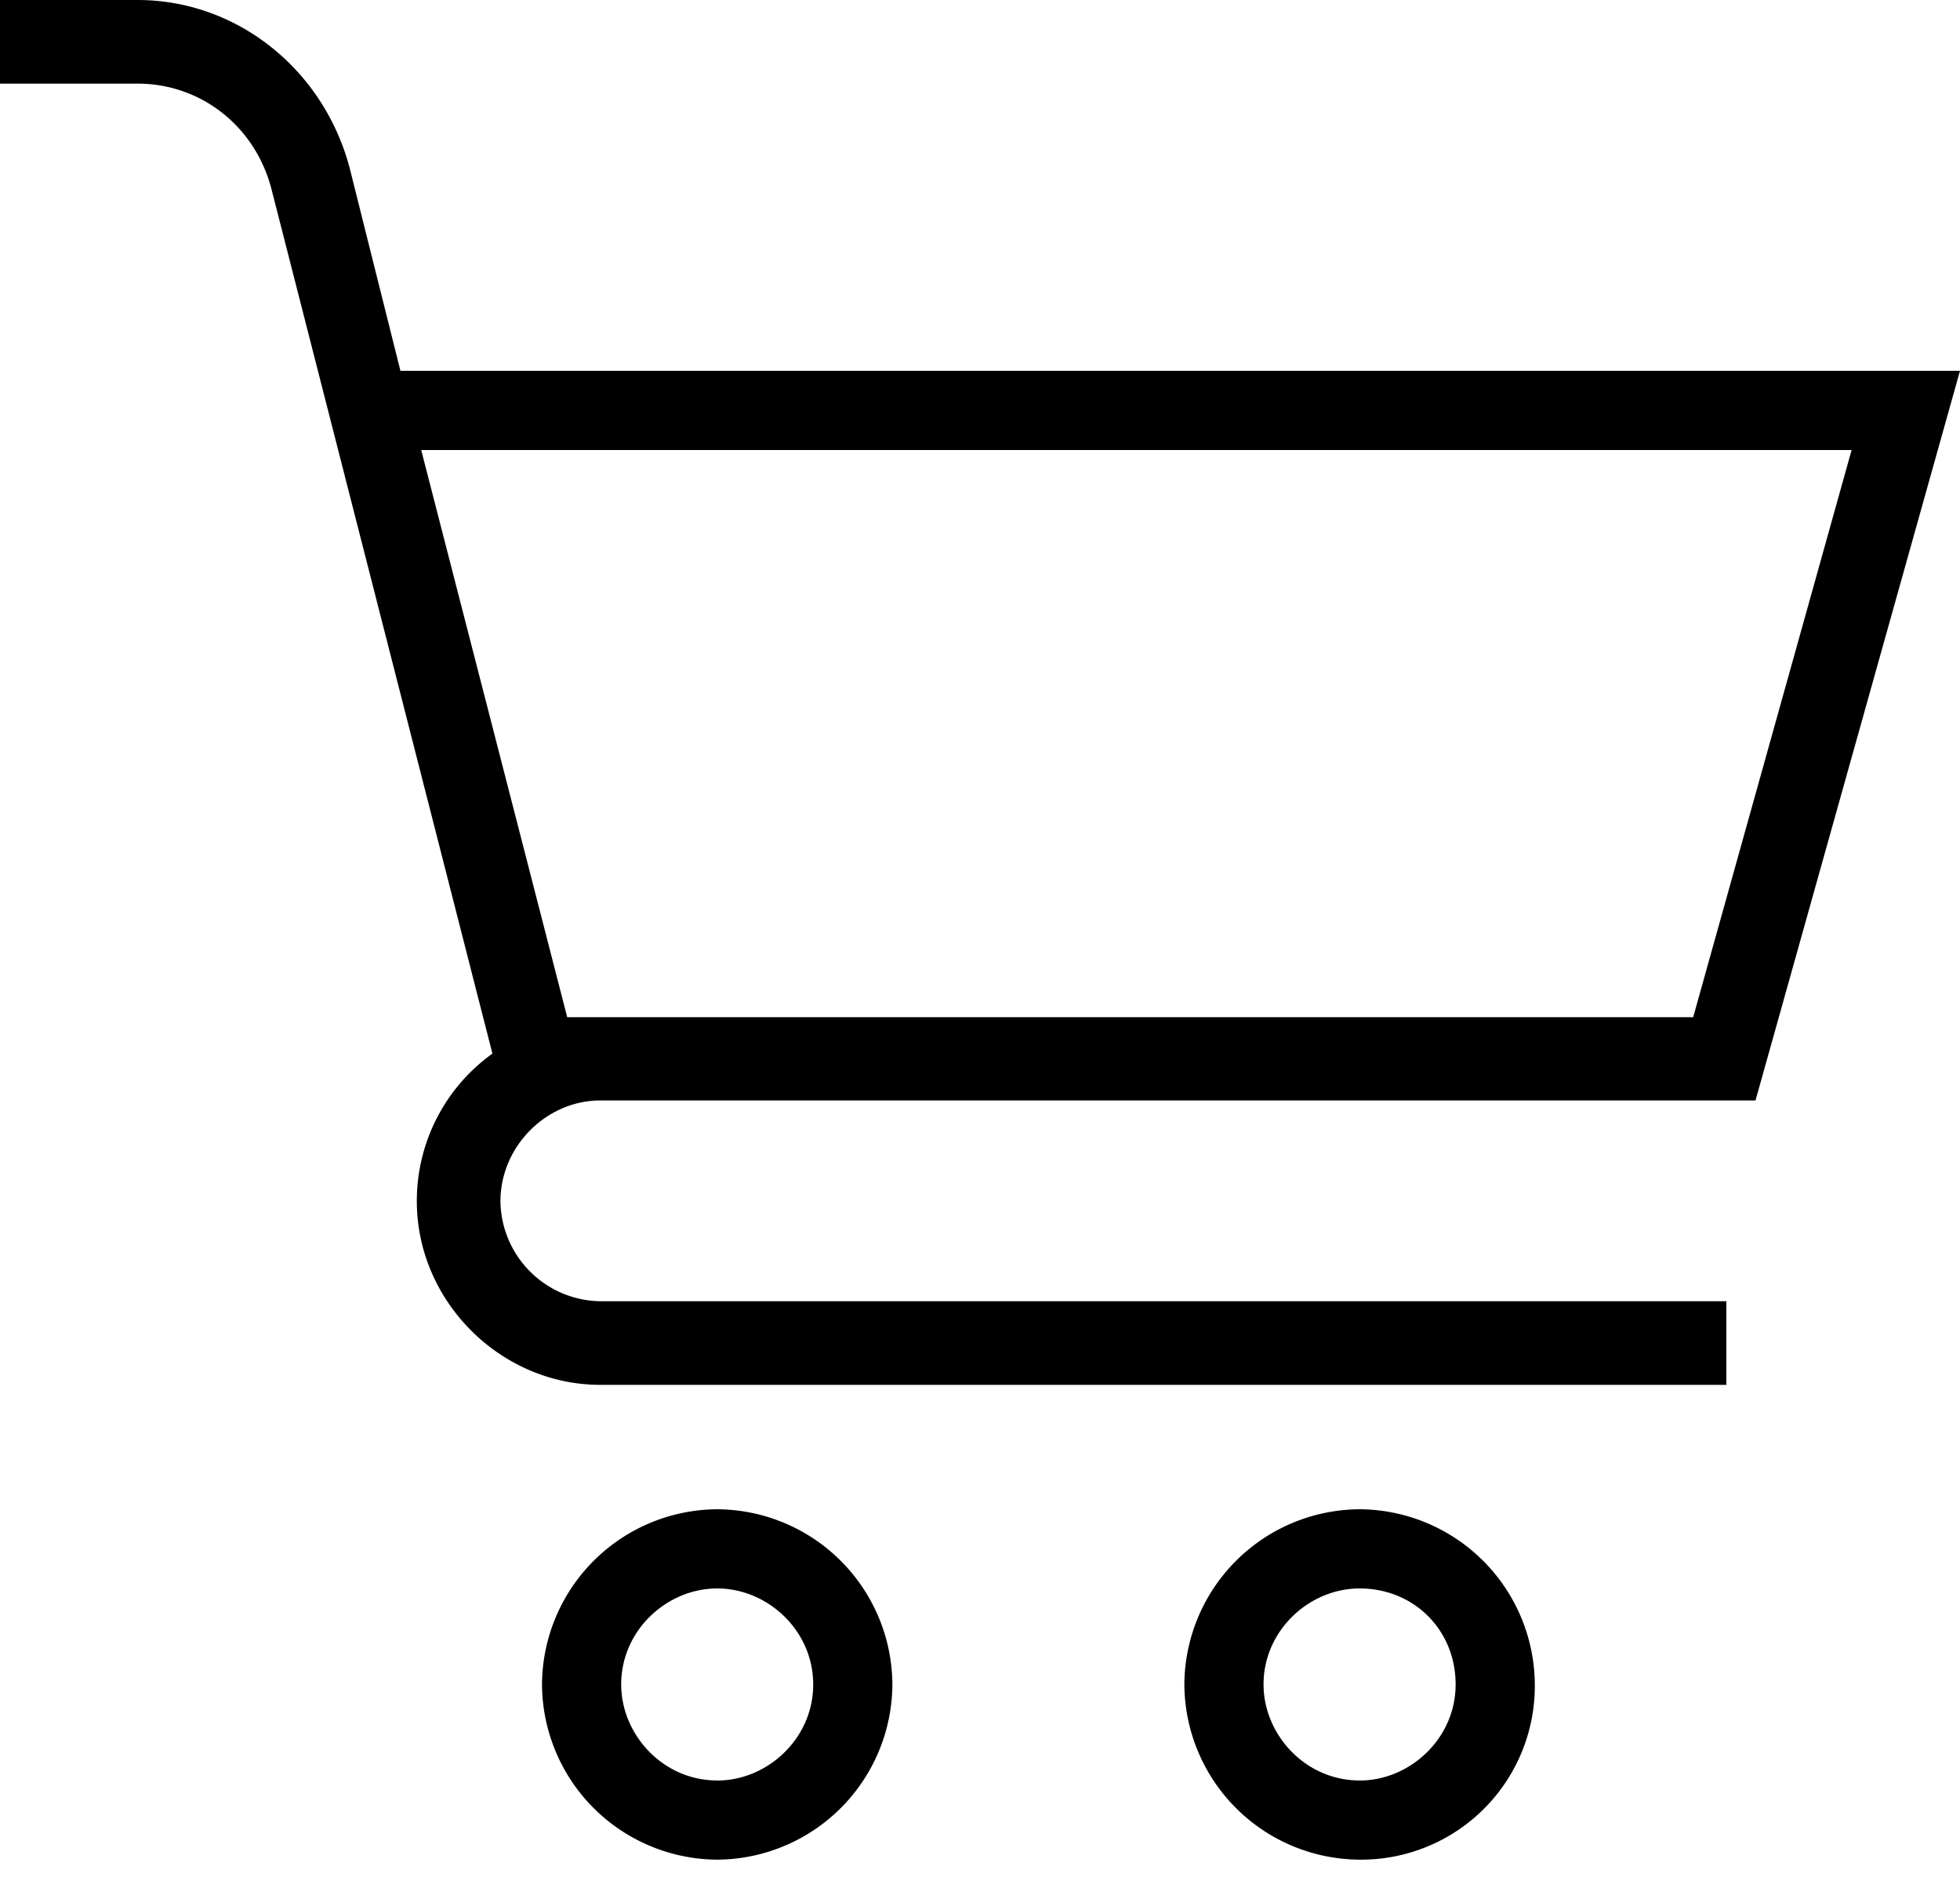 <svg width="30" height="29" fill="none" xmlns="http://www.w3.org/2000/svg"><path fill-rule="evenodd" clip-rule="evenodd" d="M9.19 16.843h17.68L30 5.675H6.129l-.766-3.06C4.978 1.083 3.643 0 2.106 0H0v1.28h2.106c.955 0 1.788.636 2.045 1.598l3.386 13.248a2.774 2.774 0 0 0-1.157 2.26c0 1.53 1.28 2.81 2.81 2.81h17.234v-1.28H9.19a1.55 1.55 0 0 1-1.53-1.53c0-.84.703-1.543 1.53-1.543zm16.726-1.274l2.425-8.681H6.447l2.235 8.681h17.234z" fill="#000"/><path d="M20.81 23.1a2.697 2.697 0 0 0-2.682 2.682 2.697 2.697 0 0 0 2.682 2.681 2.658 2.658 0 0 0 2.682-2.681A2.697 2.697 0 0 0 20.81 23.1zm0 4.151c-.833 0-1.47-.704-1.47-1.47 0-.832.705-1.469 1.47-1.469.833 0 1.47.637 1.47 1.47 0 .832-.705 1.47-1.47 1.47zM10.977 23.1a2.697 2.697 0 0 0-2.681 2.682 2.697 2.697 0 0 0 2.681 2.681 2.697 2.697 0 0 0 2.682-2.681 2.697 2.697 0 0 0-2.682-2.682zm0 4.151c-.832 0-1.469-.704-1.469-1.47 0-.832.704-1.469 1.47-1.469.765 0 1.469.637 1.469 1.47 0 .832-.704 1.47-1.47 1.47z" fill="#000"/></svg>
